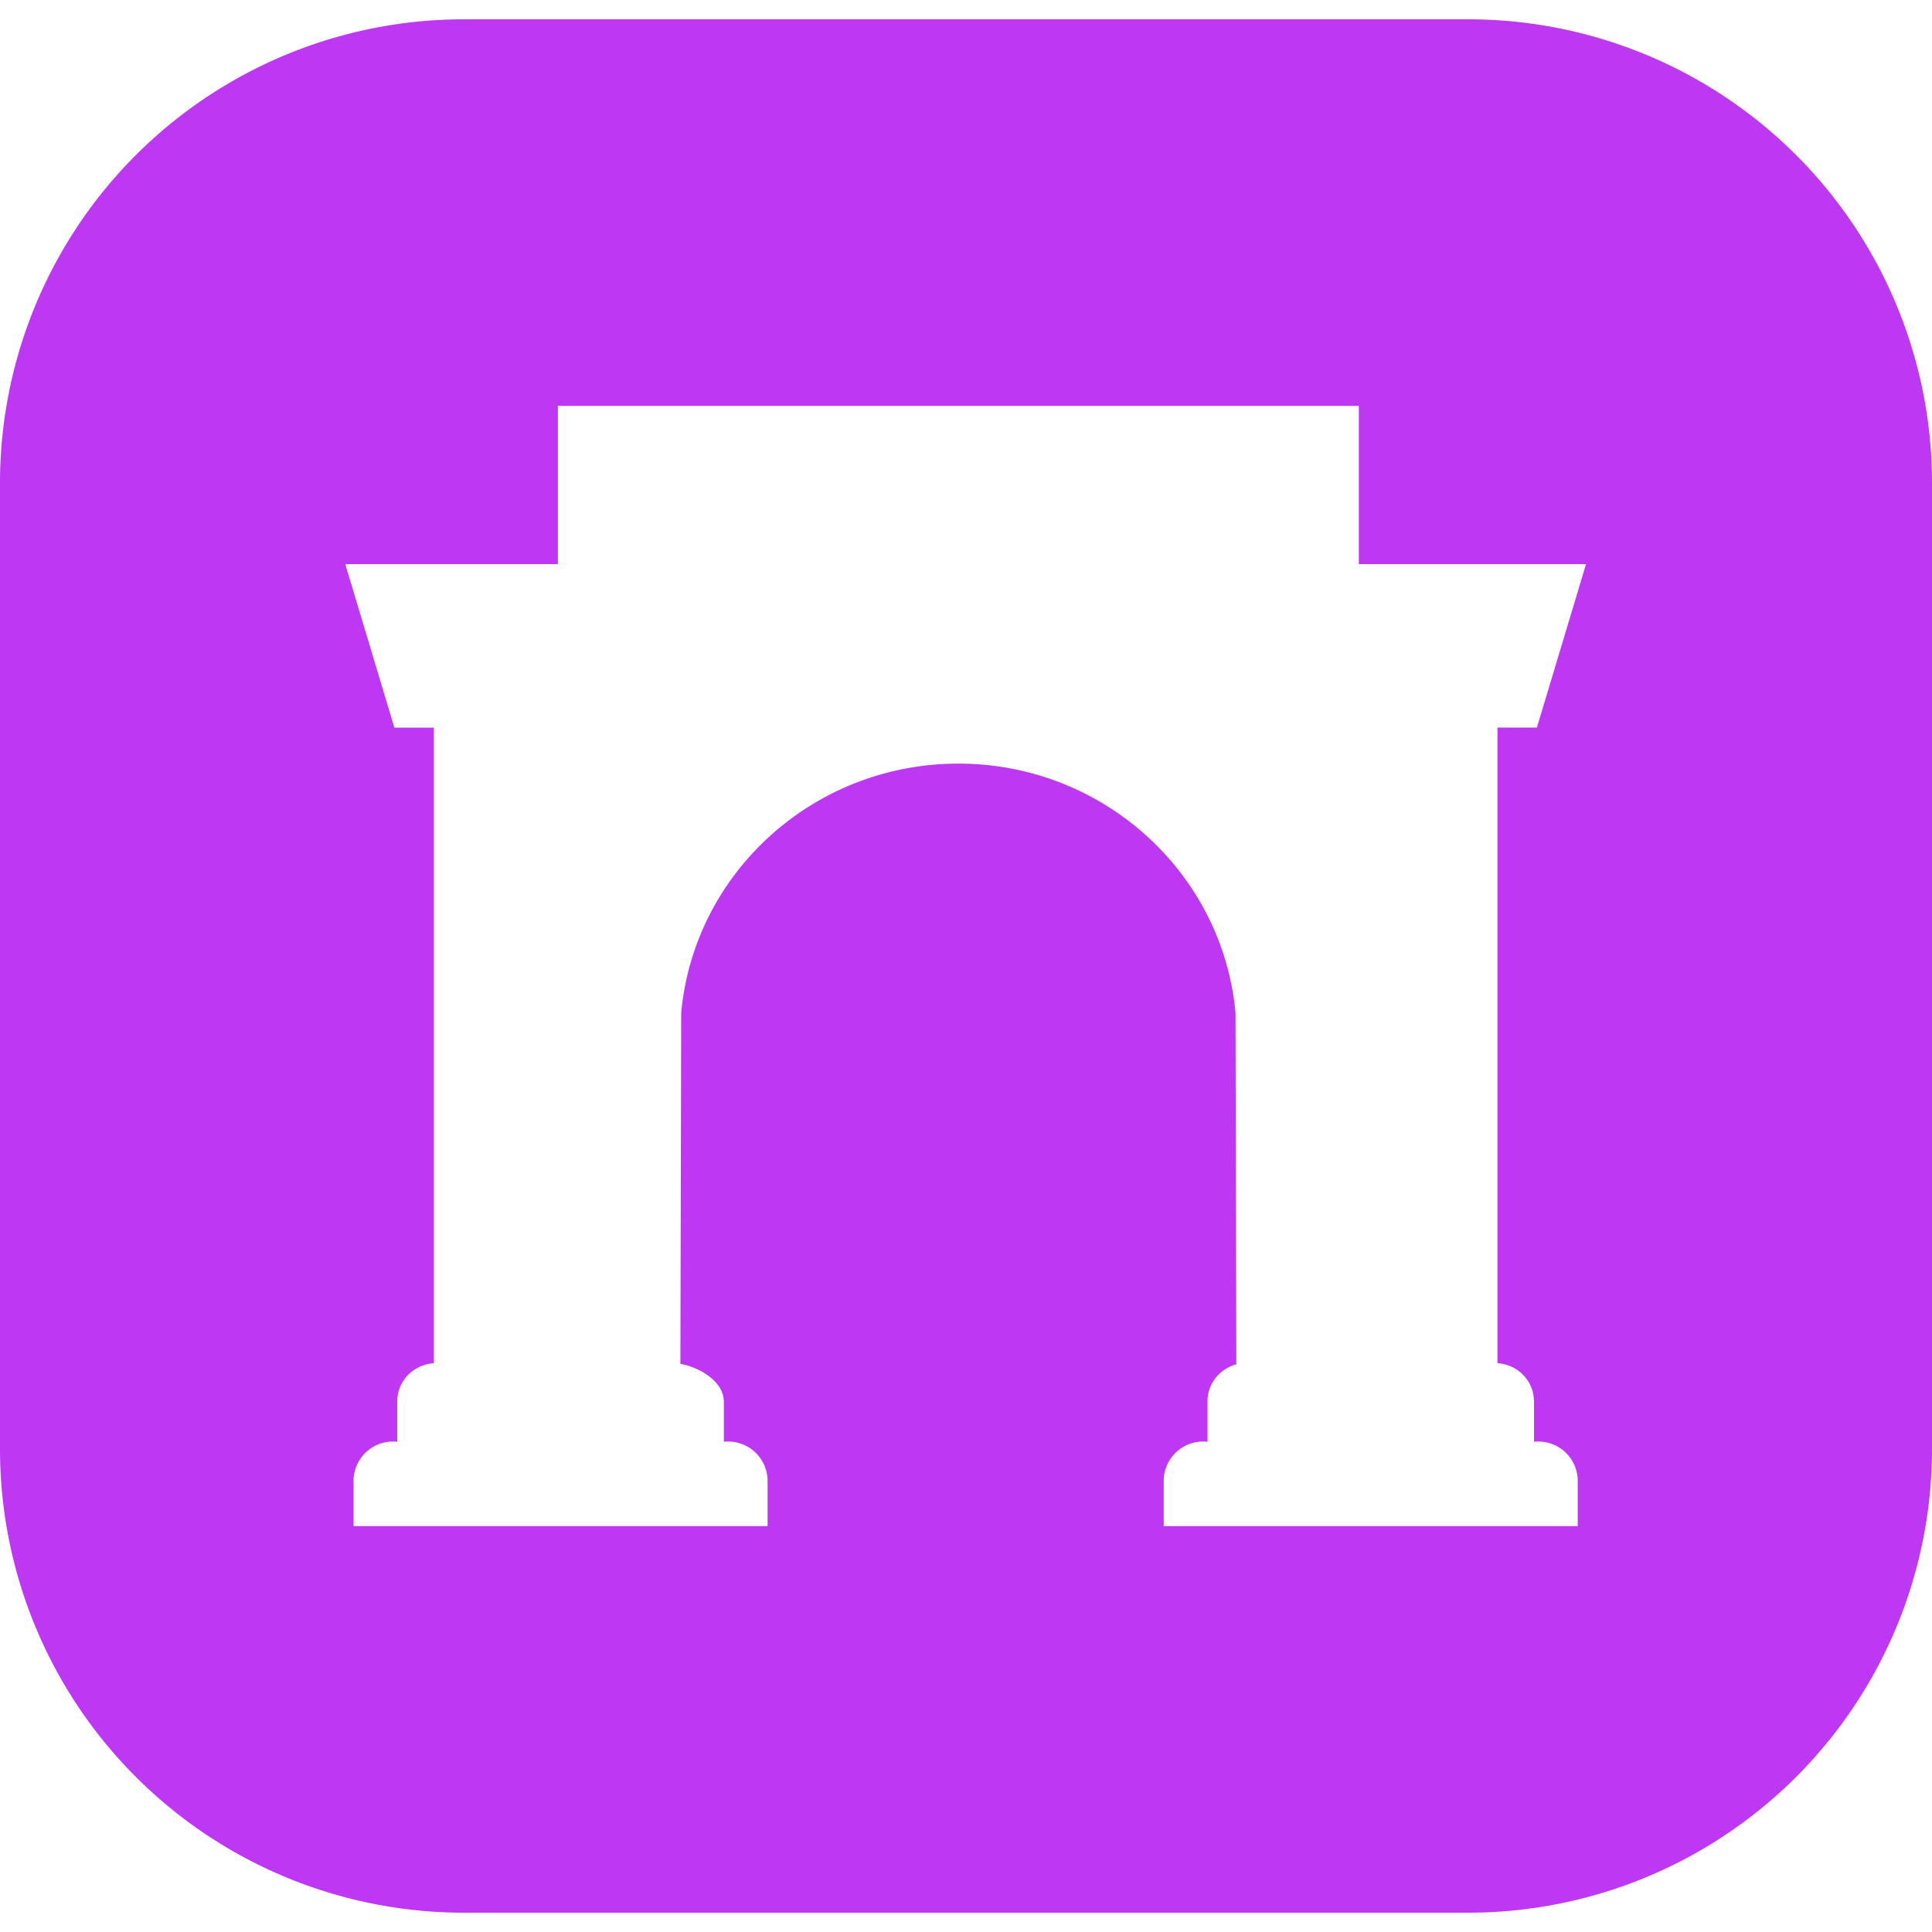 <svg xmlns="http://www.w3.org/2000/svg" width="1em" height="1em" viewBox="0 0 24 24">
	<path fill="#be38f3" d="M18.24.24H5.76A5.76 5.76 0 0 0 0 6v12a5.76 5.76 0 0 0 5.76 5.76h12.48A5.76 5.76 0 0 0 24 18V6A5.76 5.76 0 0 0 18.24.24m.816 17.166v.504a.49.49 0 0 1 .543.48v.568h-5.143v-.569A.49.49 0 0 1 15 17.91v-.504c0-.22.153-.402.358-.458l-.01-4.364c-.158-1.737-1.64-3.098-3.443-3.098s-3.285 1.361-3.443 3.098l-.01 4.358c.228.042.532.208.54.464v.504a.49.49 0 0 1 .543.48v.568H4.392v-.569a.49.49 0 0 1 .543-.479v-.504c0-.253.201-.454.454-.472V9.039h-.49l-.61-2.031H6.93V5.042h9.95v1.966h2.822l-.61 2.03h-.49v7.896c.252.017.453.22.453.472" />
</svg>